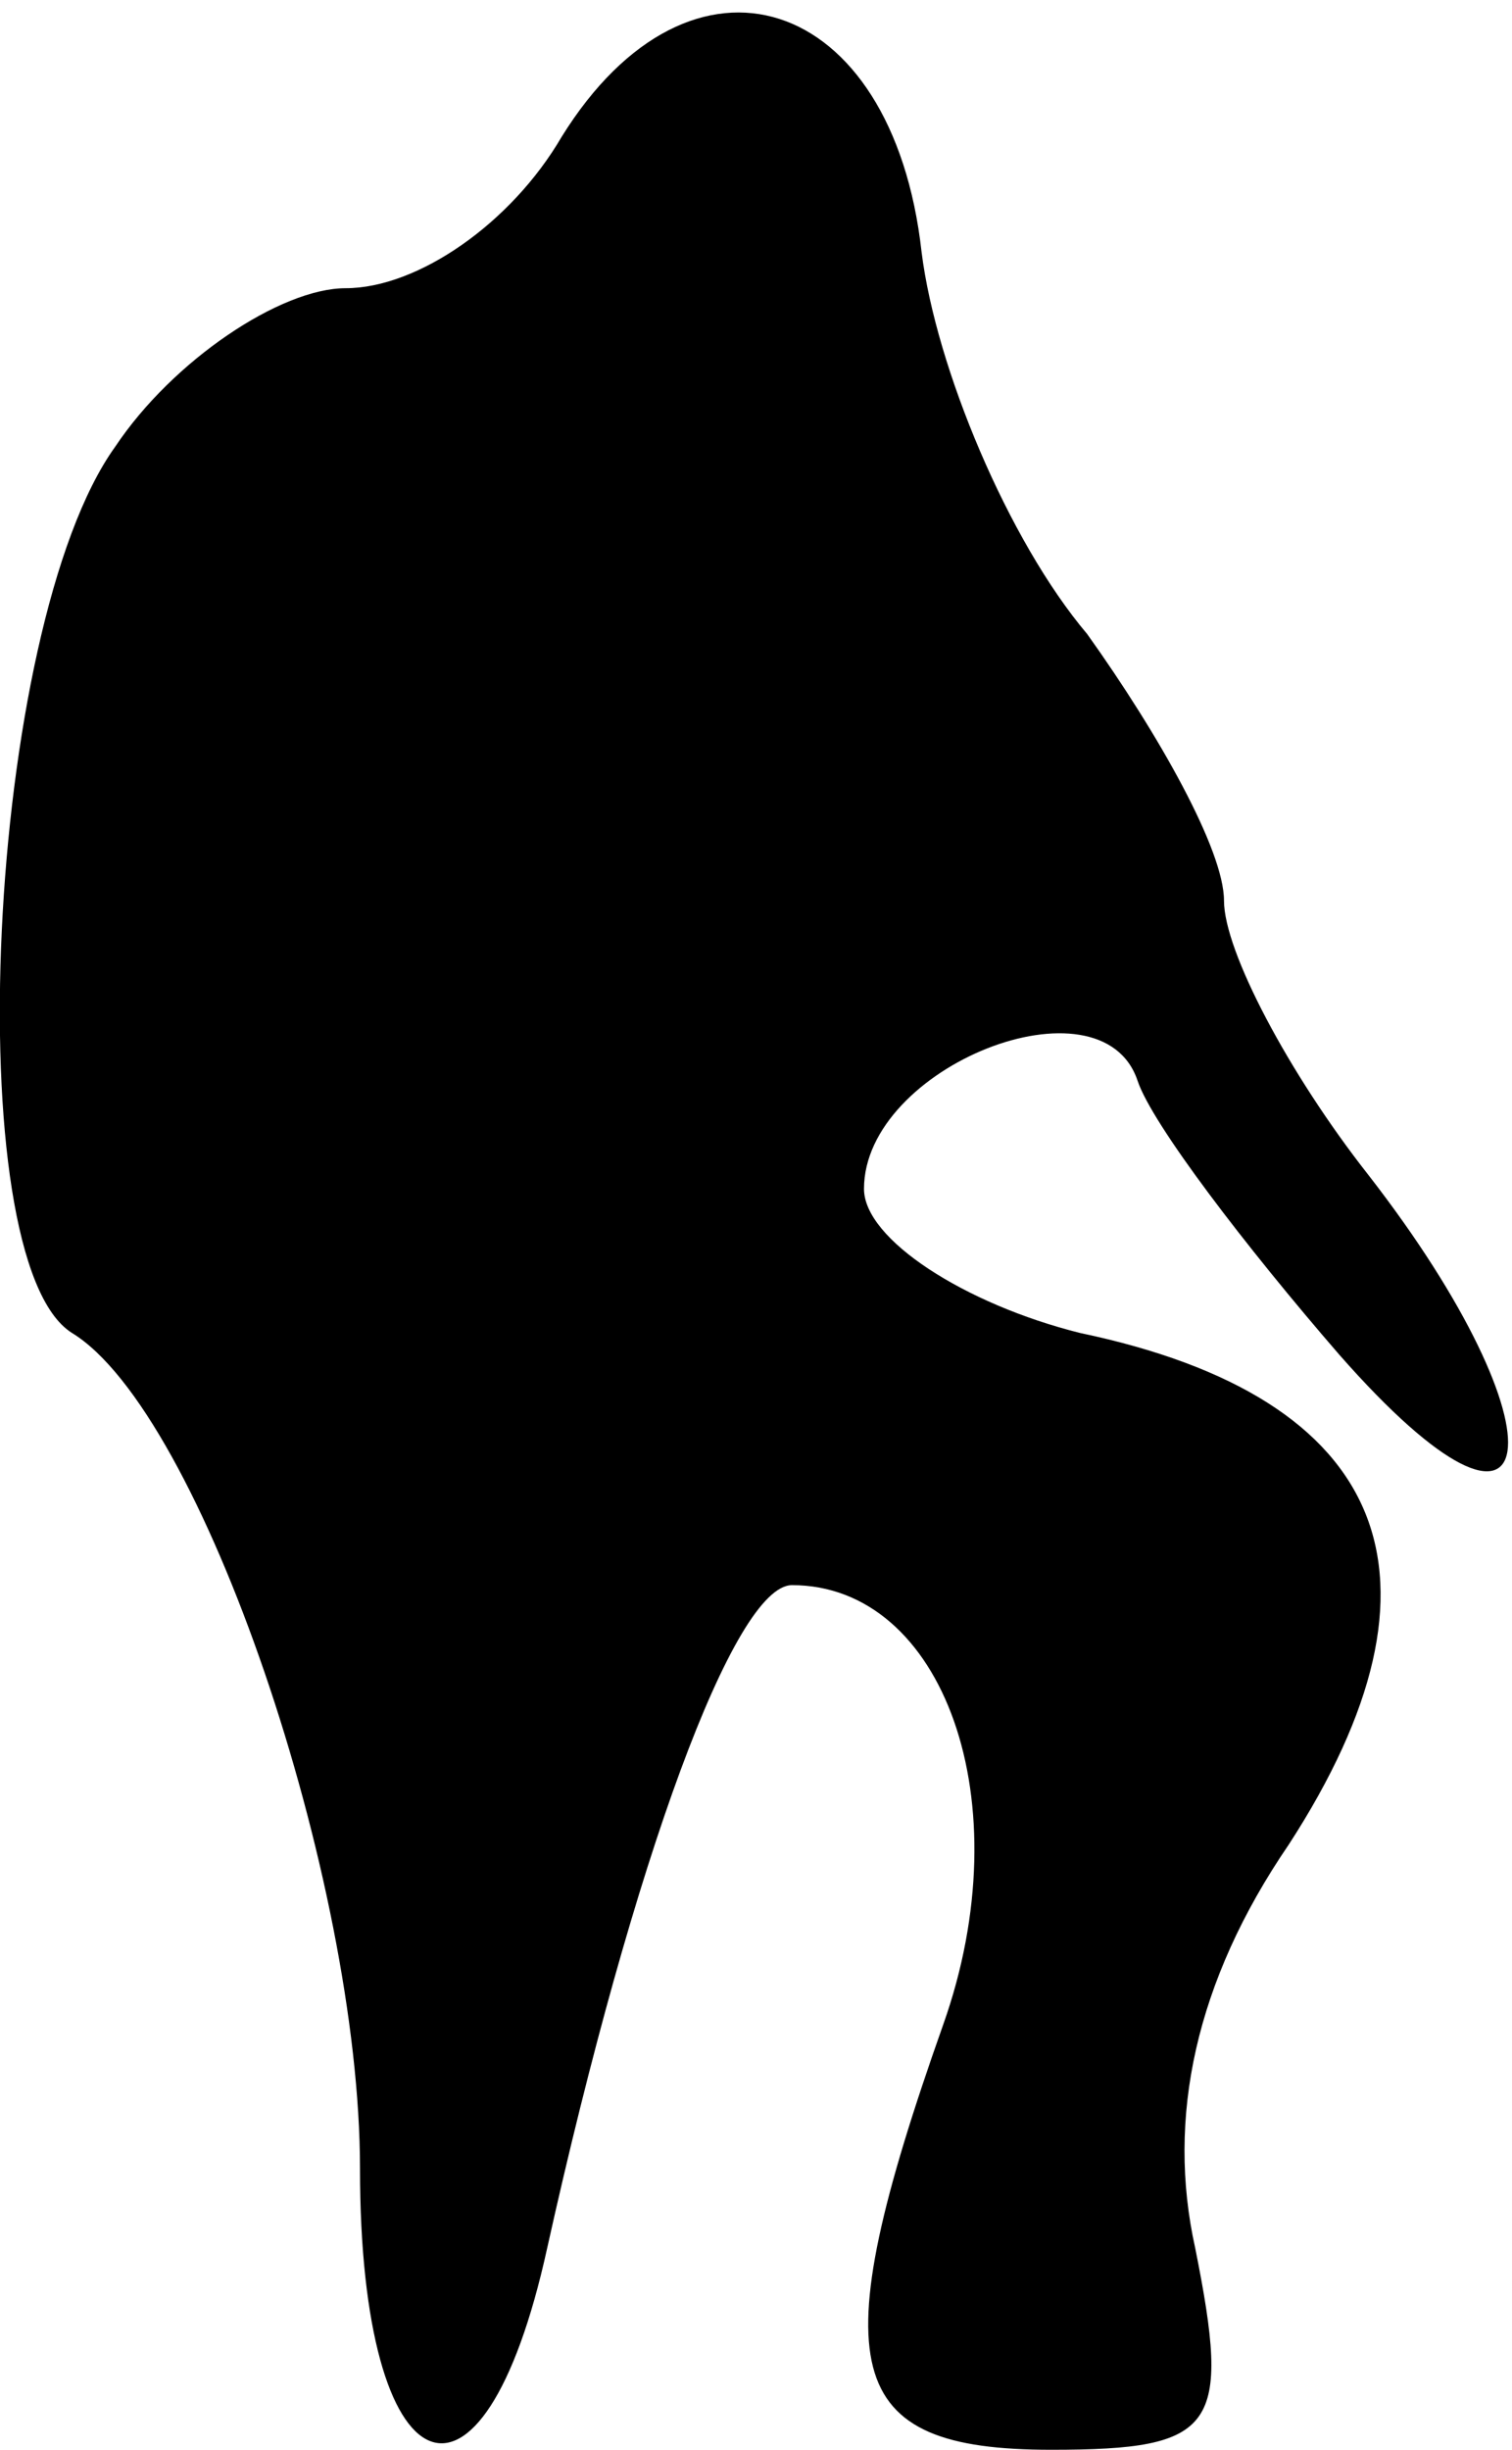 <?xml version="1.0" standalone="no"?>
<!DOCTYPE svg PUBLIC "-//W3C//DTD SVG 20010904//EN"
 "http://www.w3.org/TR/2001/REC-SVG-20010904/DTD/svg10.dtd">
<svg version="1.0" xmlns="http://www.w3.org/2000/svg"
 width="21pt" height="34pt" viewBox="0 0 21 34"
 preserveAspectRatio="xMidYMid meet">
<g transform="translate(0,34) scale(0.1,-0.1)"
fill="#000000" stroke="none">
<path fill="#000000" stroke="none" d="M78 321 c-7 -12 -20 -21 -30 -21 -9 0
-24 -10 -32 -22 -18 -25 -22 -113 -6 -123 18 -11 40 -76 40 -116 0 -45 17 -52
26 -11 12 54 26 92 34 92 21 0 32 -30 21 -61 -17 -48 -14 -59 15 -59 23 0 25
3 20 28 -4 18 0 37 13 56 24 37 14 62 -29 71 -16 4 -30 13 -30 20 0 17 33 30
38 15 2 -6 15 -23 28 -38 29 -33 32 -11 4 25 -11 14 -20 31 -20 38 0 7 -9 23
-19 37 -11 13 -21 37 -23 53 -4 36 -32 45 -50 16z"/>
</g>
</svg>
